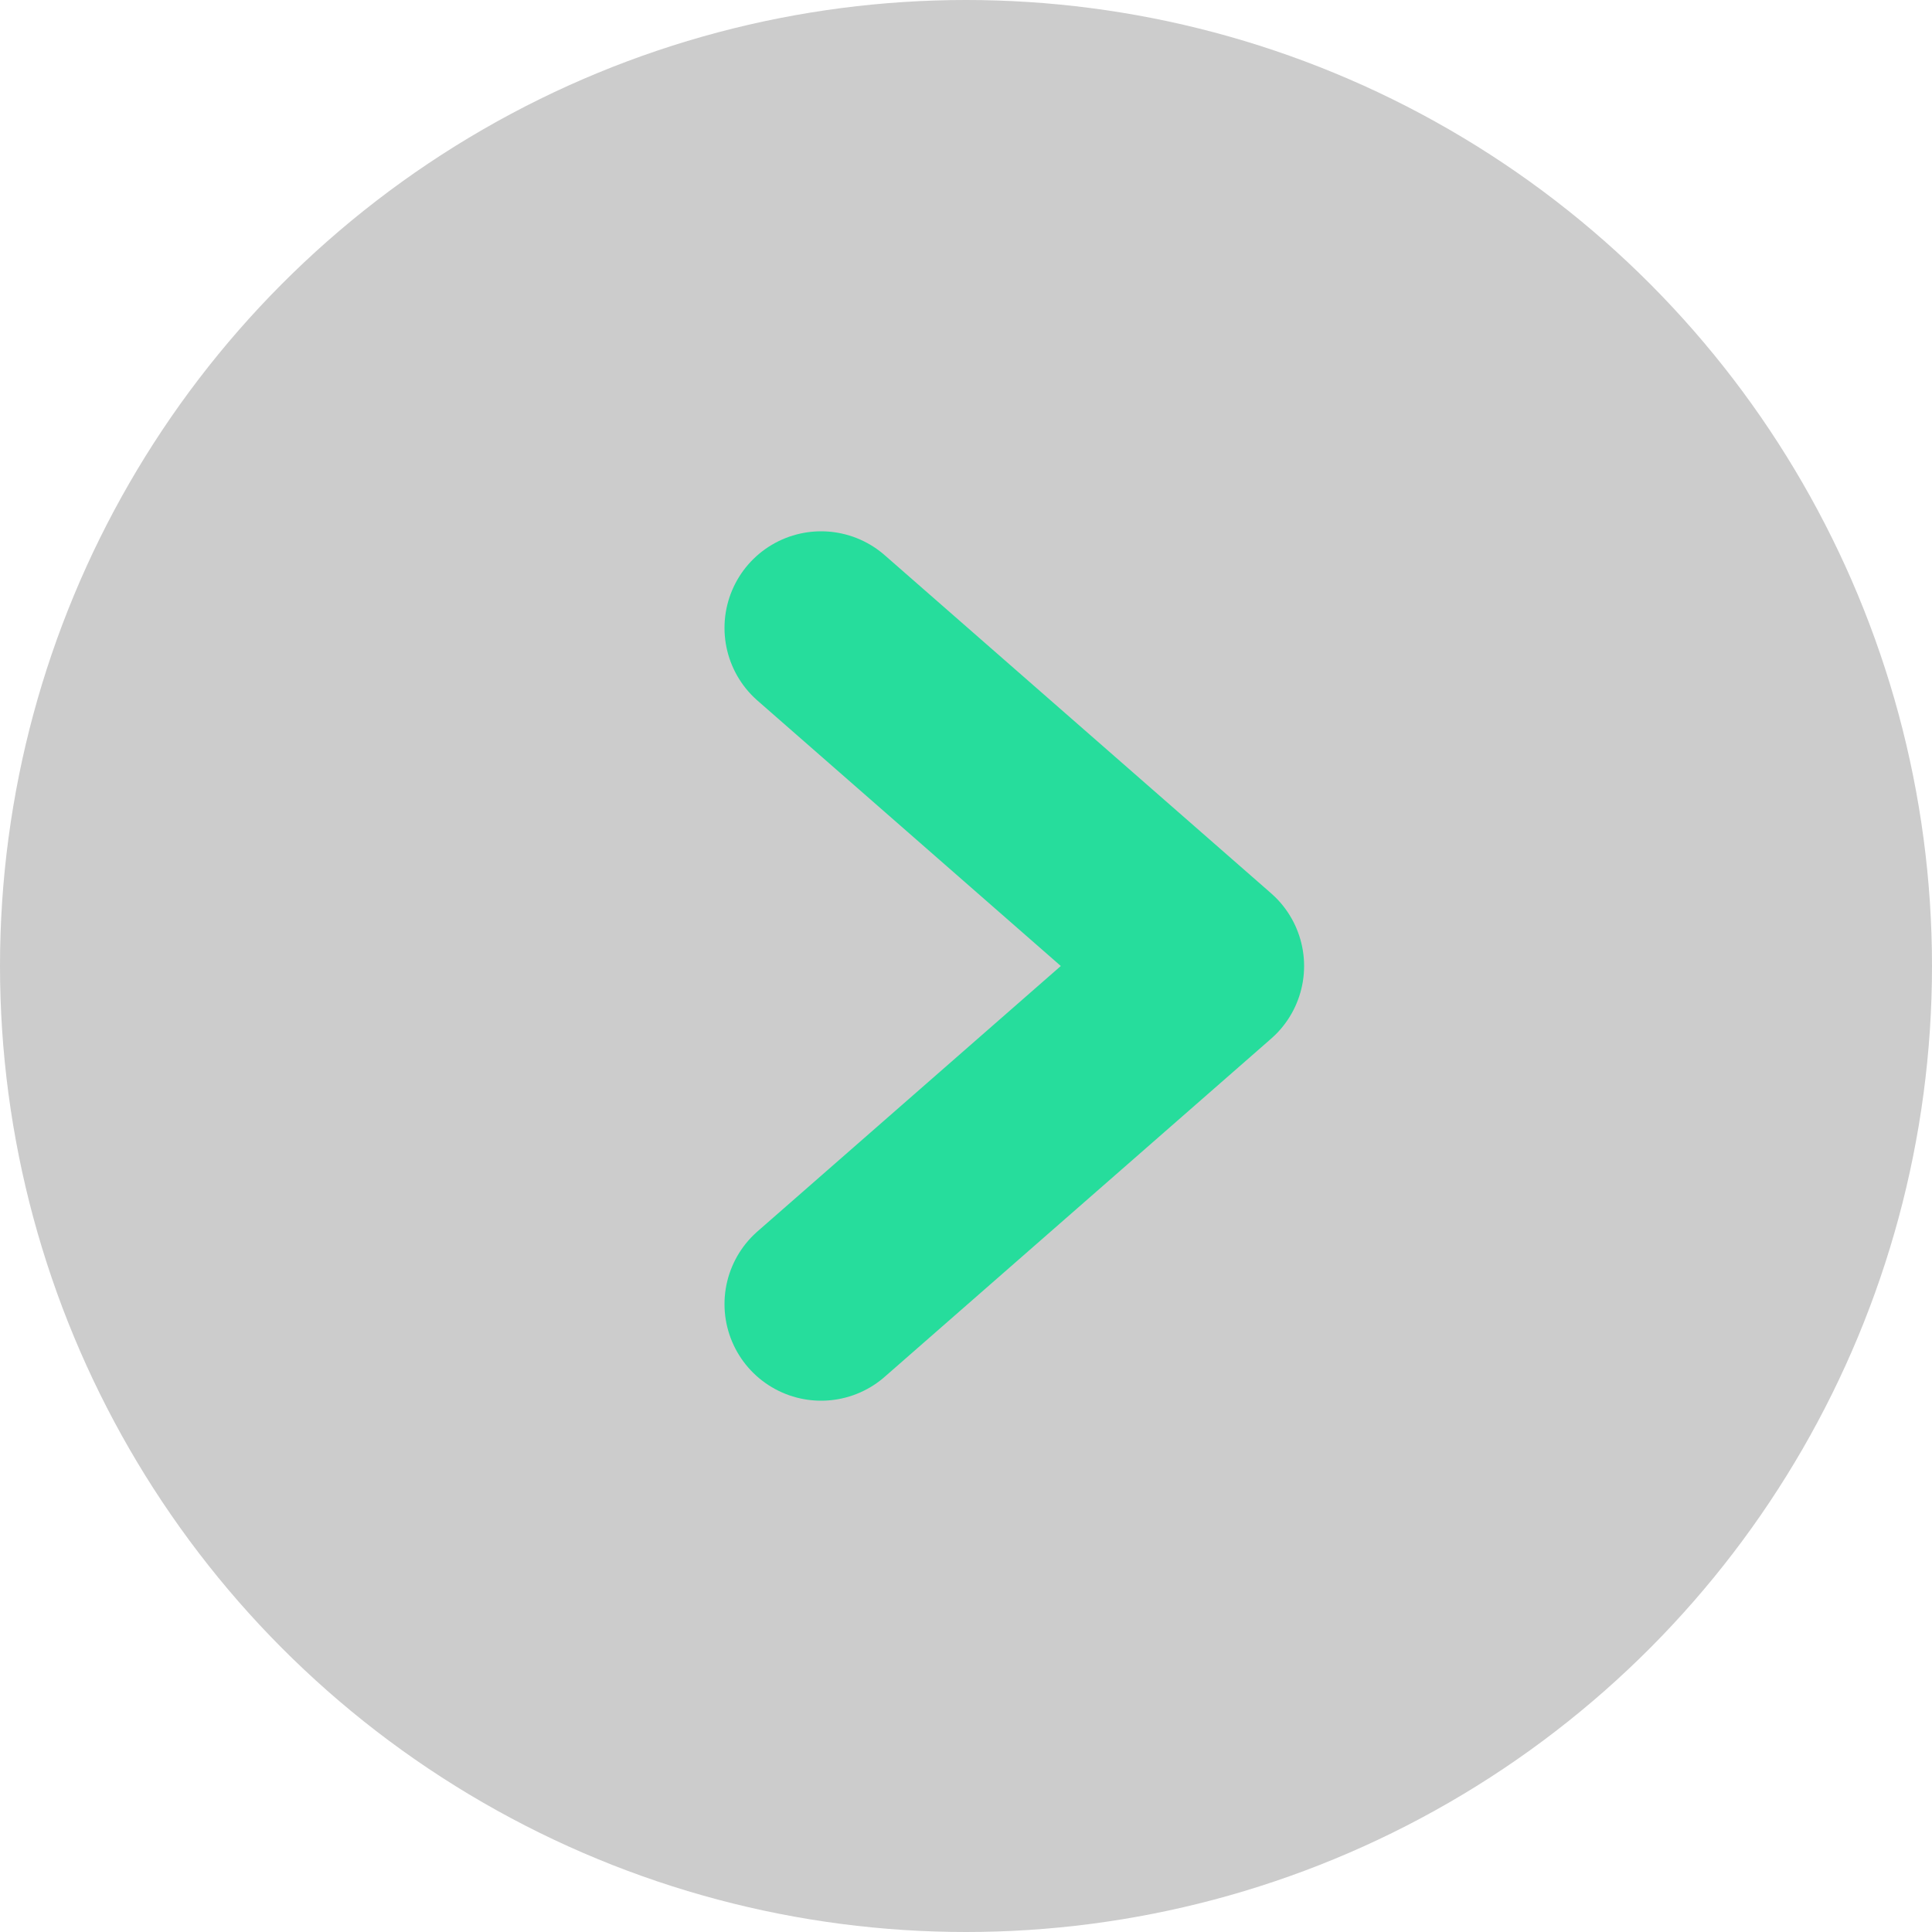 <svg width="20" height="20" viewBox="0 0 20 20" fill="none" xmlns="http://www.w3.org/2000/svg">
<circle cx="10" cy="10" r="10" fill="black" fill-opacity="0.2"/>
<path d="M8.5 6.5L12.5 10L8.5 13.5" stroke="#26DD9C" stroke-width="2" stroke-linecap="round" stroke-linejoin="round"/>
</svg>
